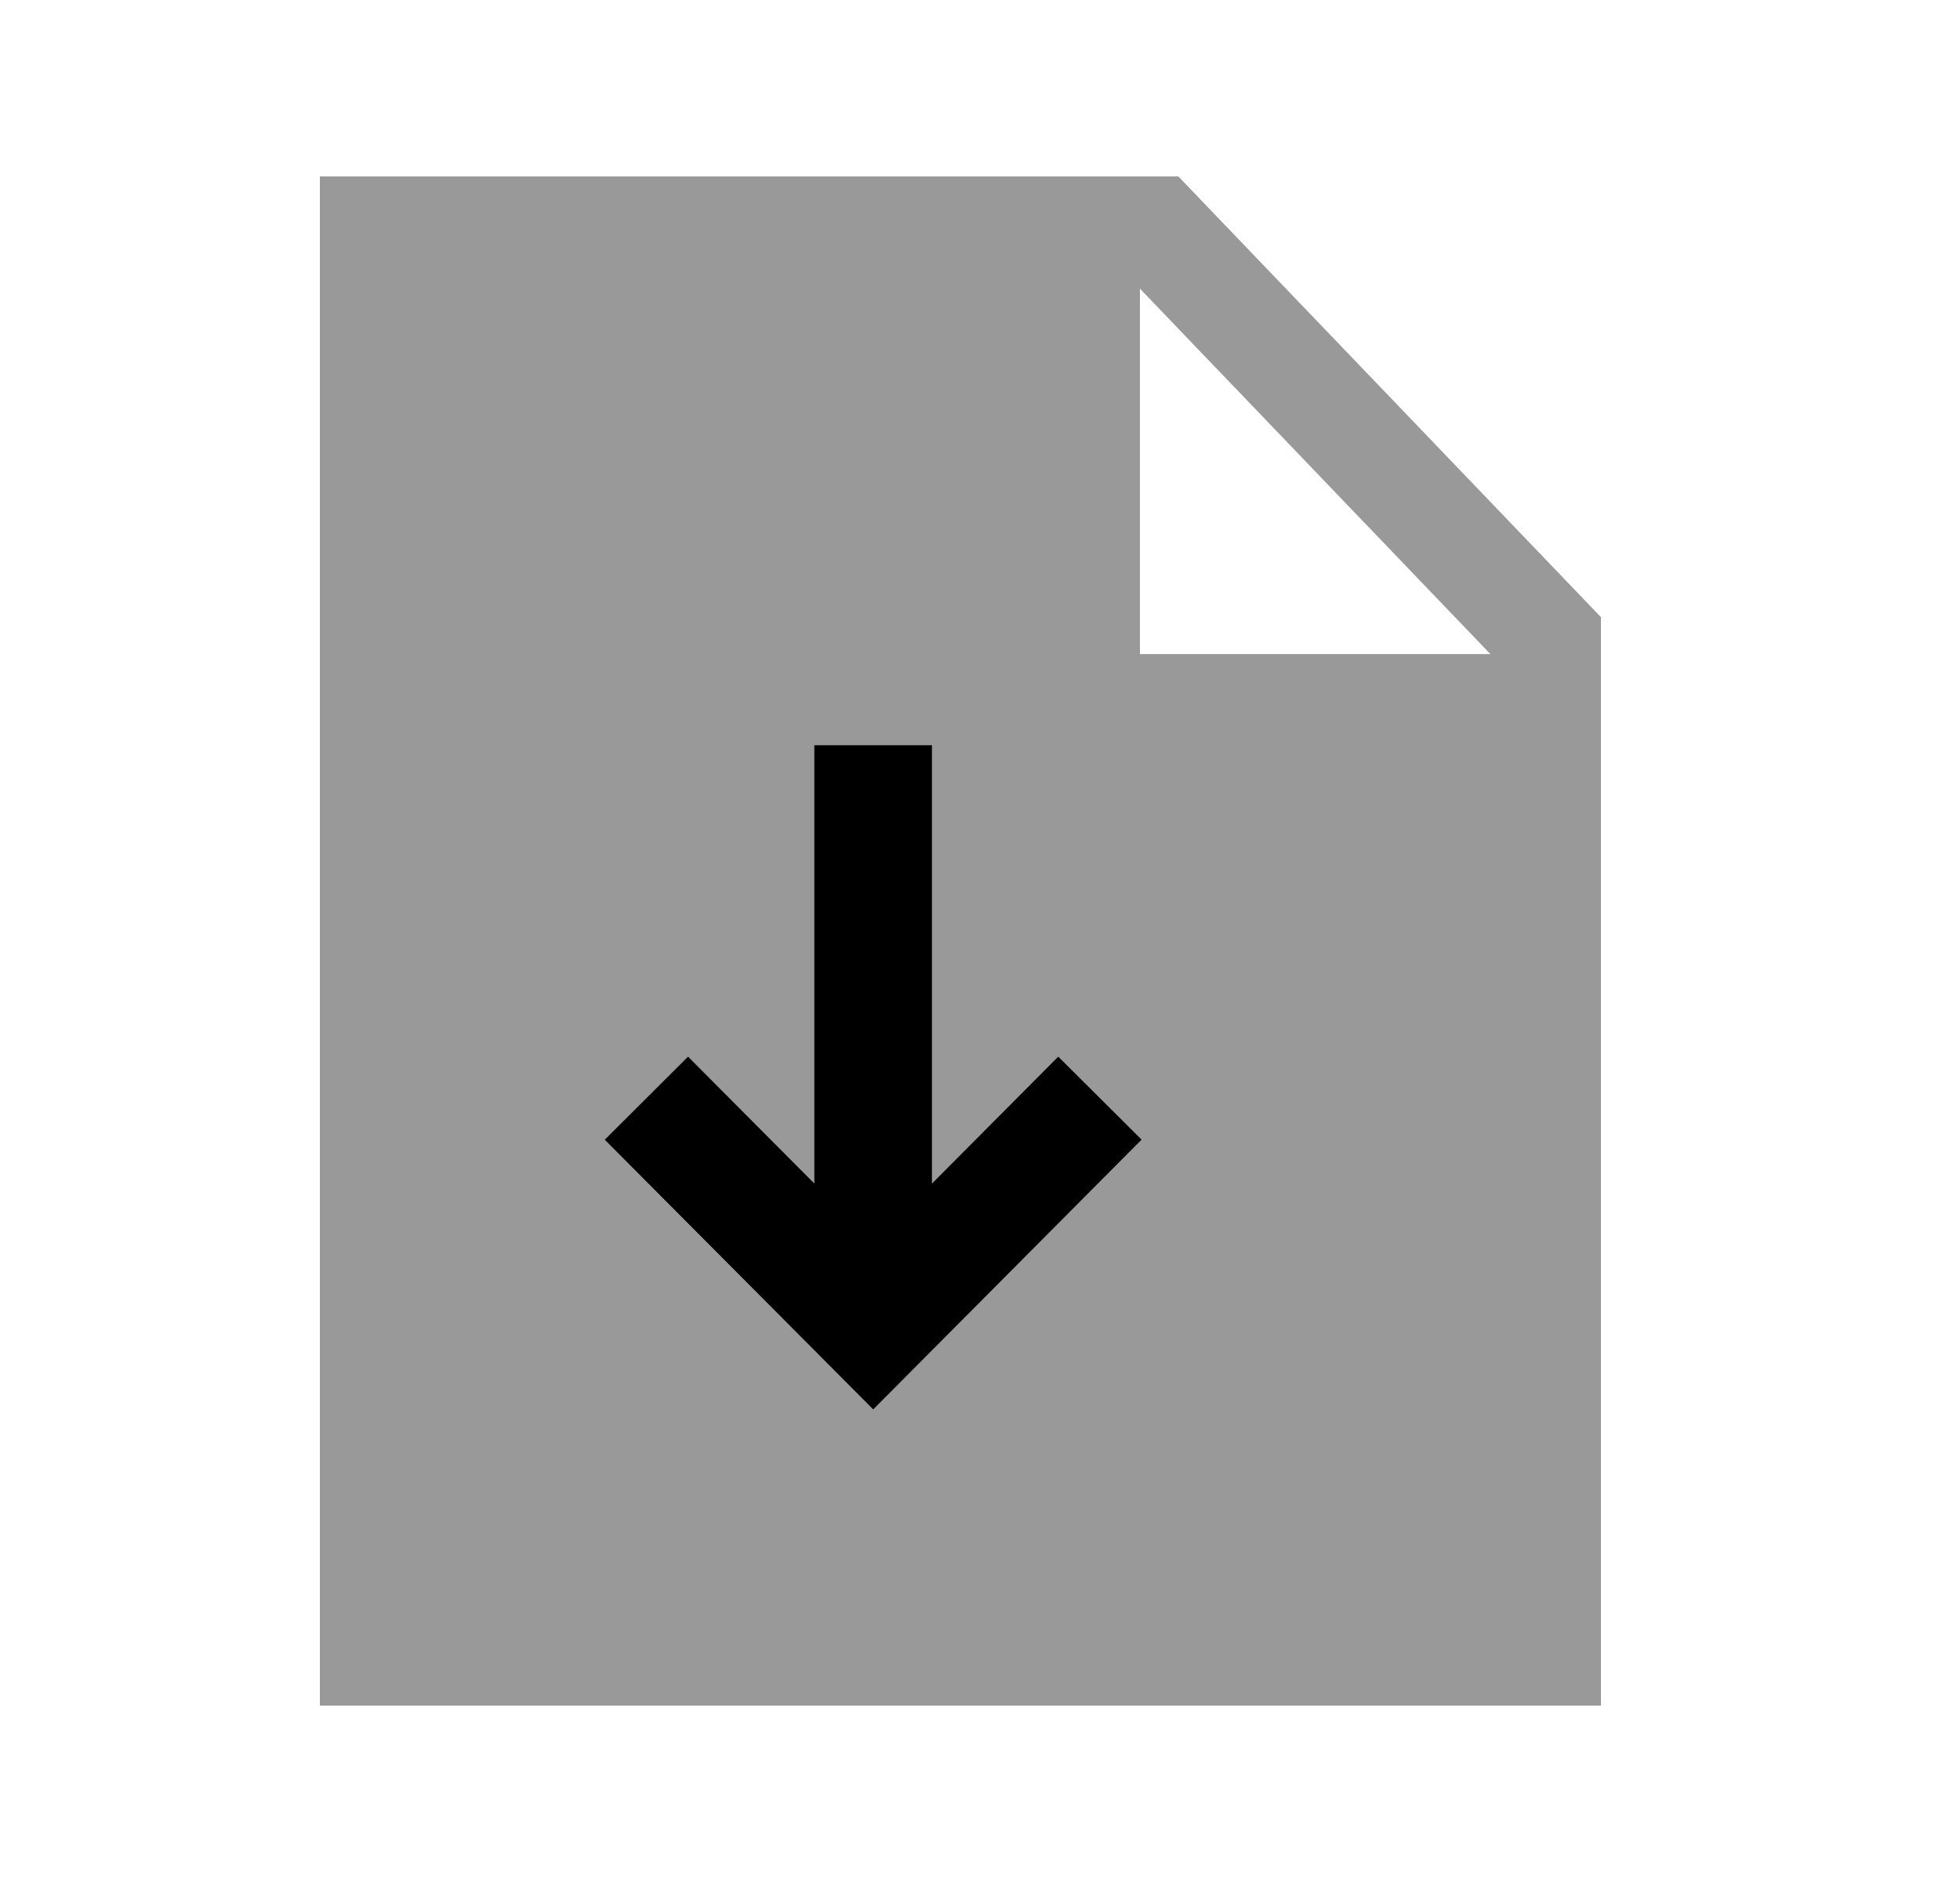 <svg width="25" height="24" viewBox="0 0 25 24" fill="none" xmlns="http://www.w3.org/2000/svg">
<path opacity="0.4" fill-rule="evenodd" clip-rule="evenodd" d="M14.54 8.341V3.681L19.01 8.341H14.54ZM15.03 2.25H4.08V21.75H20.42V7.87L15.03 2.25Z" fill="currentColor"/>
<path d="M7.714 14.534L11.138 17.973L14.561 14.533L13.498 13.475L11.887 15.094V9.503H10.387V15.093L8.776 13.475L7.714 14.534Z" fill="currentColor"/>
</svg>
